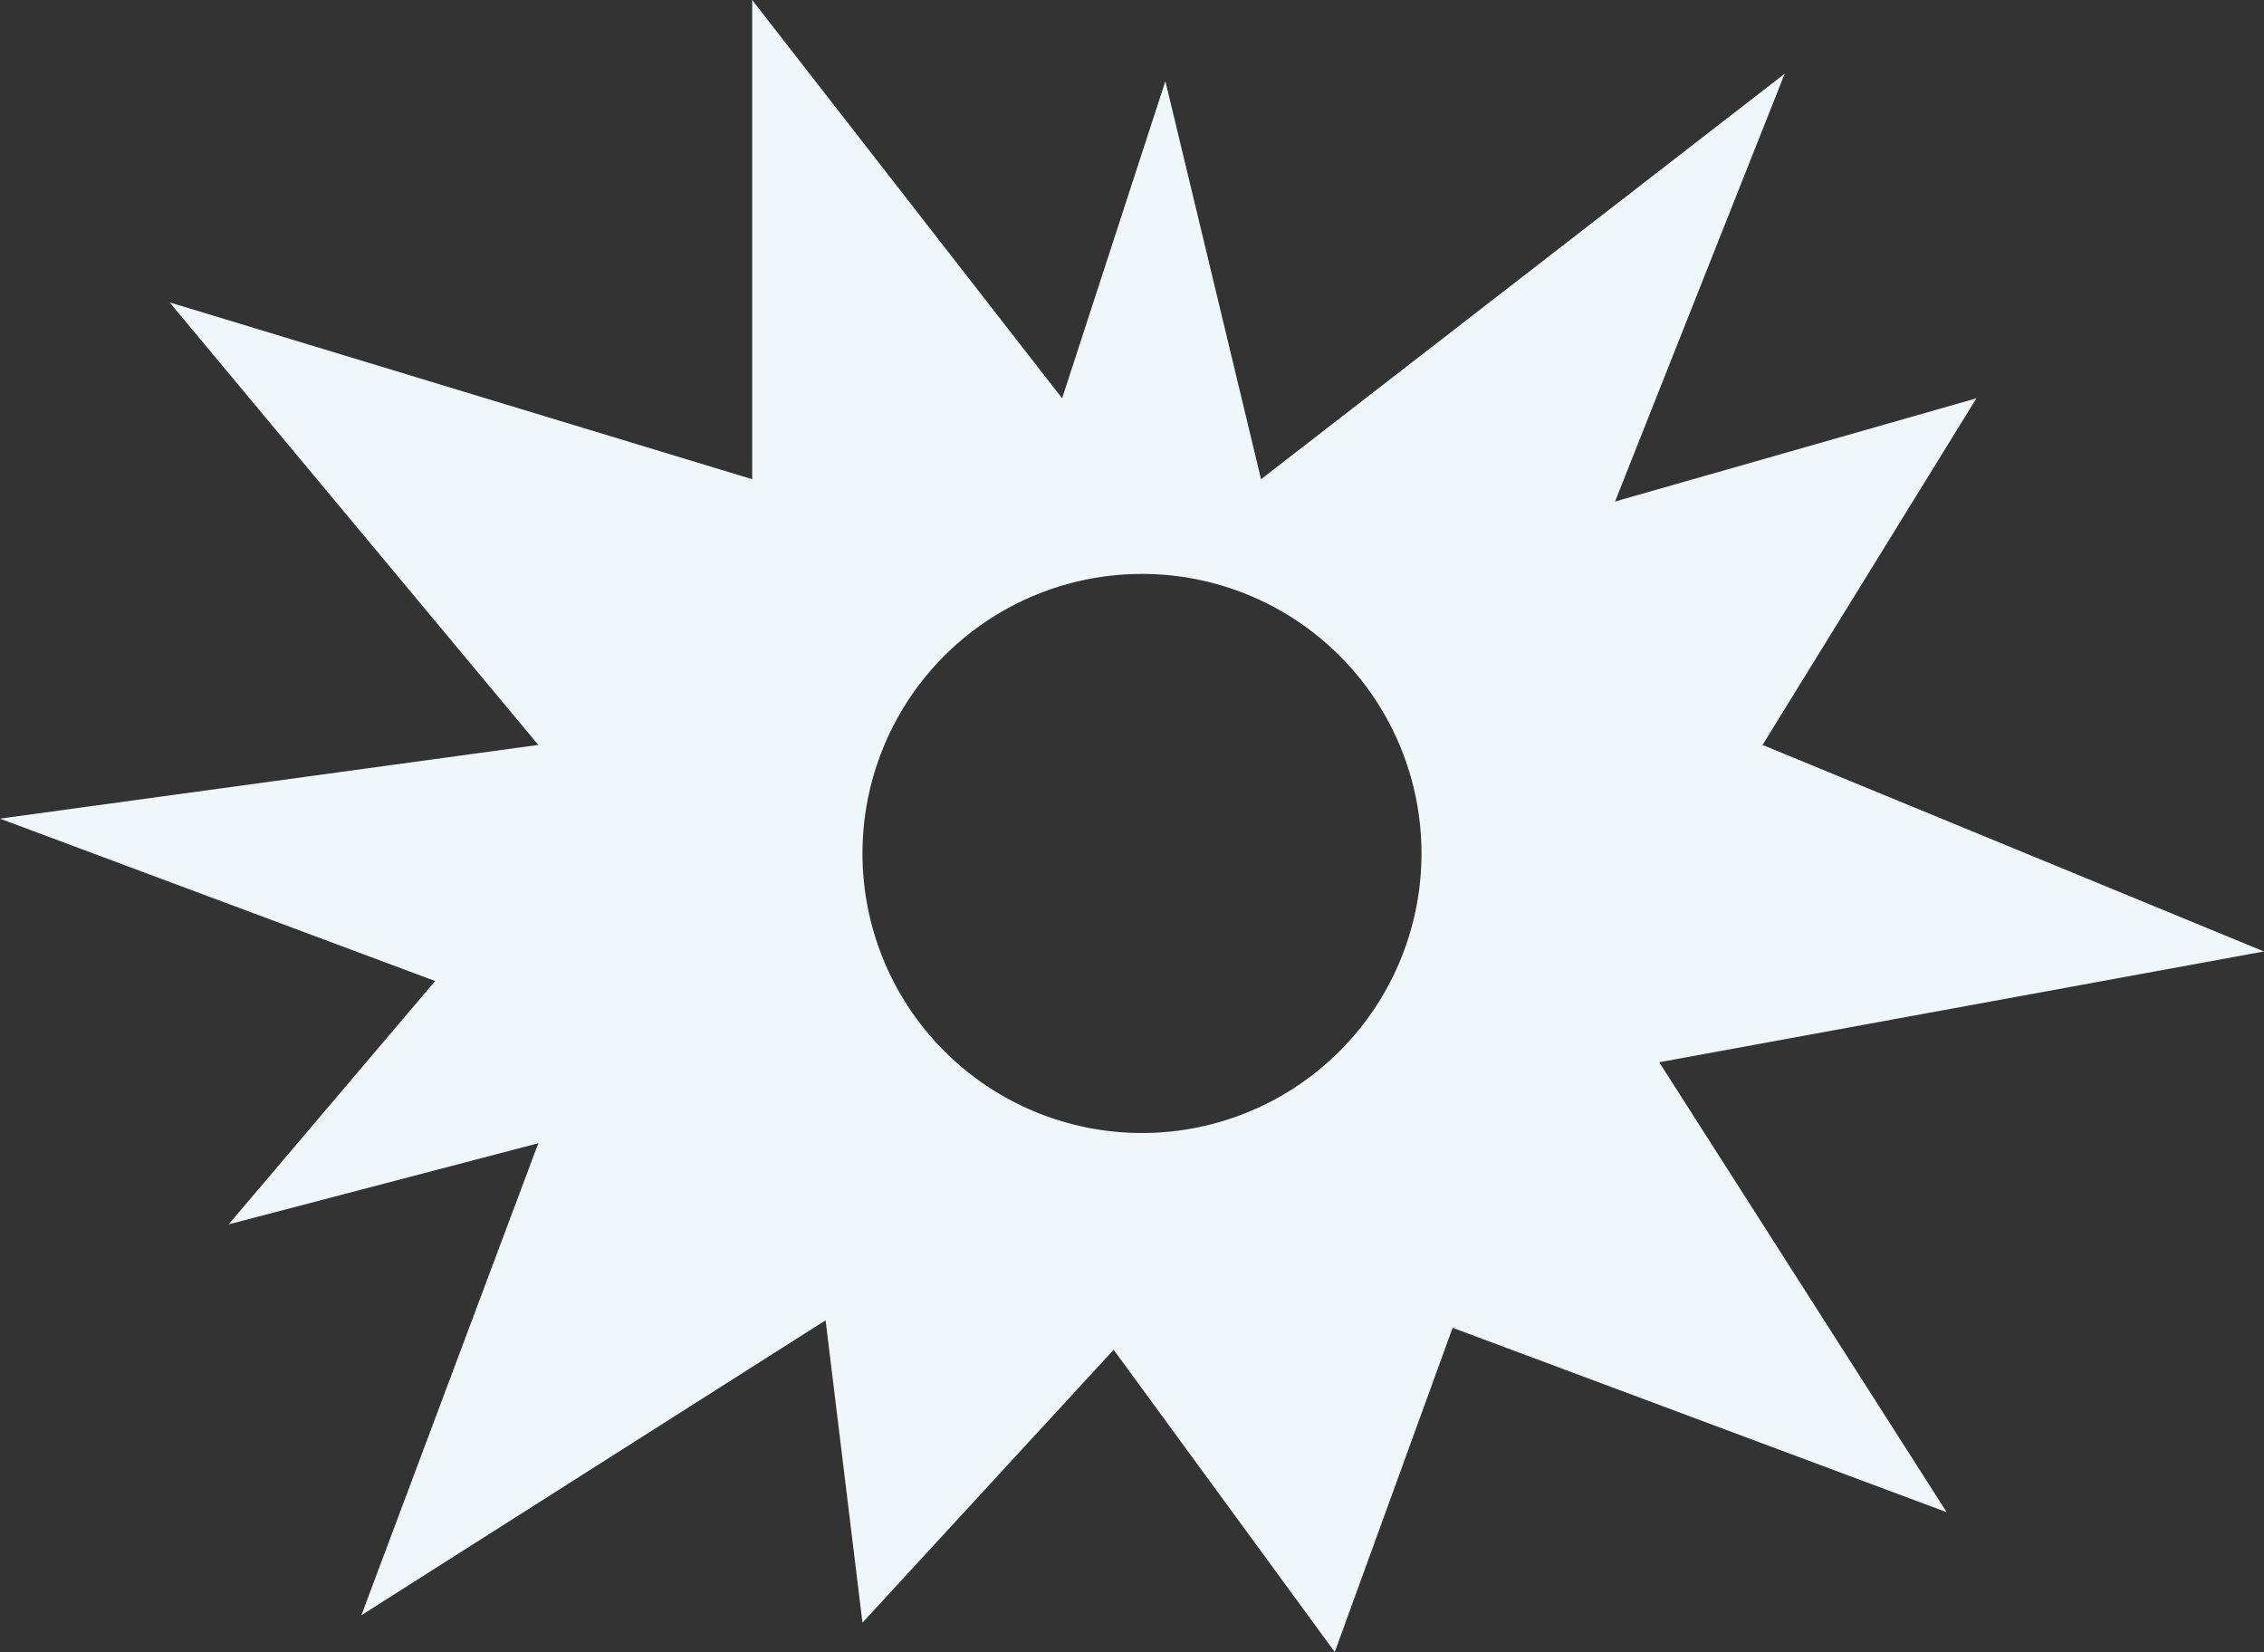 <svg xmlns="http://www.w3.org/2000/svg" width="28.35" height="20.686" viewBox="0 0 28.35 20.686">
  <rect x="0" y="0" width="28.35" height="20.686" fill="#333333" stroke="none"/>
  <path id="Subtraction_2" data-name="Subtraction 2" d="M16.715,20.686v0L13.945,16.9,10.8,20.317l-.462-3.786L4.525,20.224l2.216-5.91L2.863,15.33l2.586-3.047L0,10.25l6.741-.923L2.124,3.786,9.419,6V0L13.3,4.987l1.293-3.971L15.791,6,22.348.923,20.224,6.279l4.525-1.292-2.678,4.34,6.279,2.586L20.777,13.3l3.6,5.634-6.187-2.309-1.477,4.062ZM14.3,7.186a3.5,3.5,0,1,0,3.5,3.5A3.5,3.5,0,0,0,14.3,7.186Z" fill="#eff7fa"/>
</svg>
